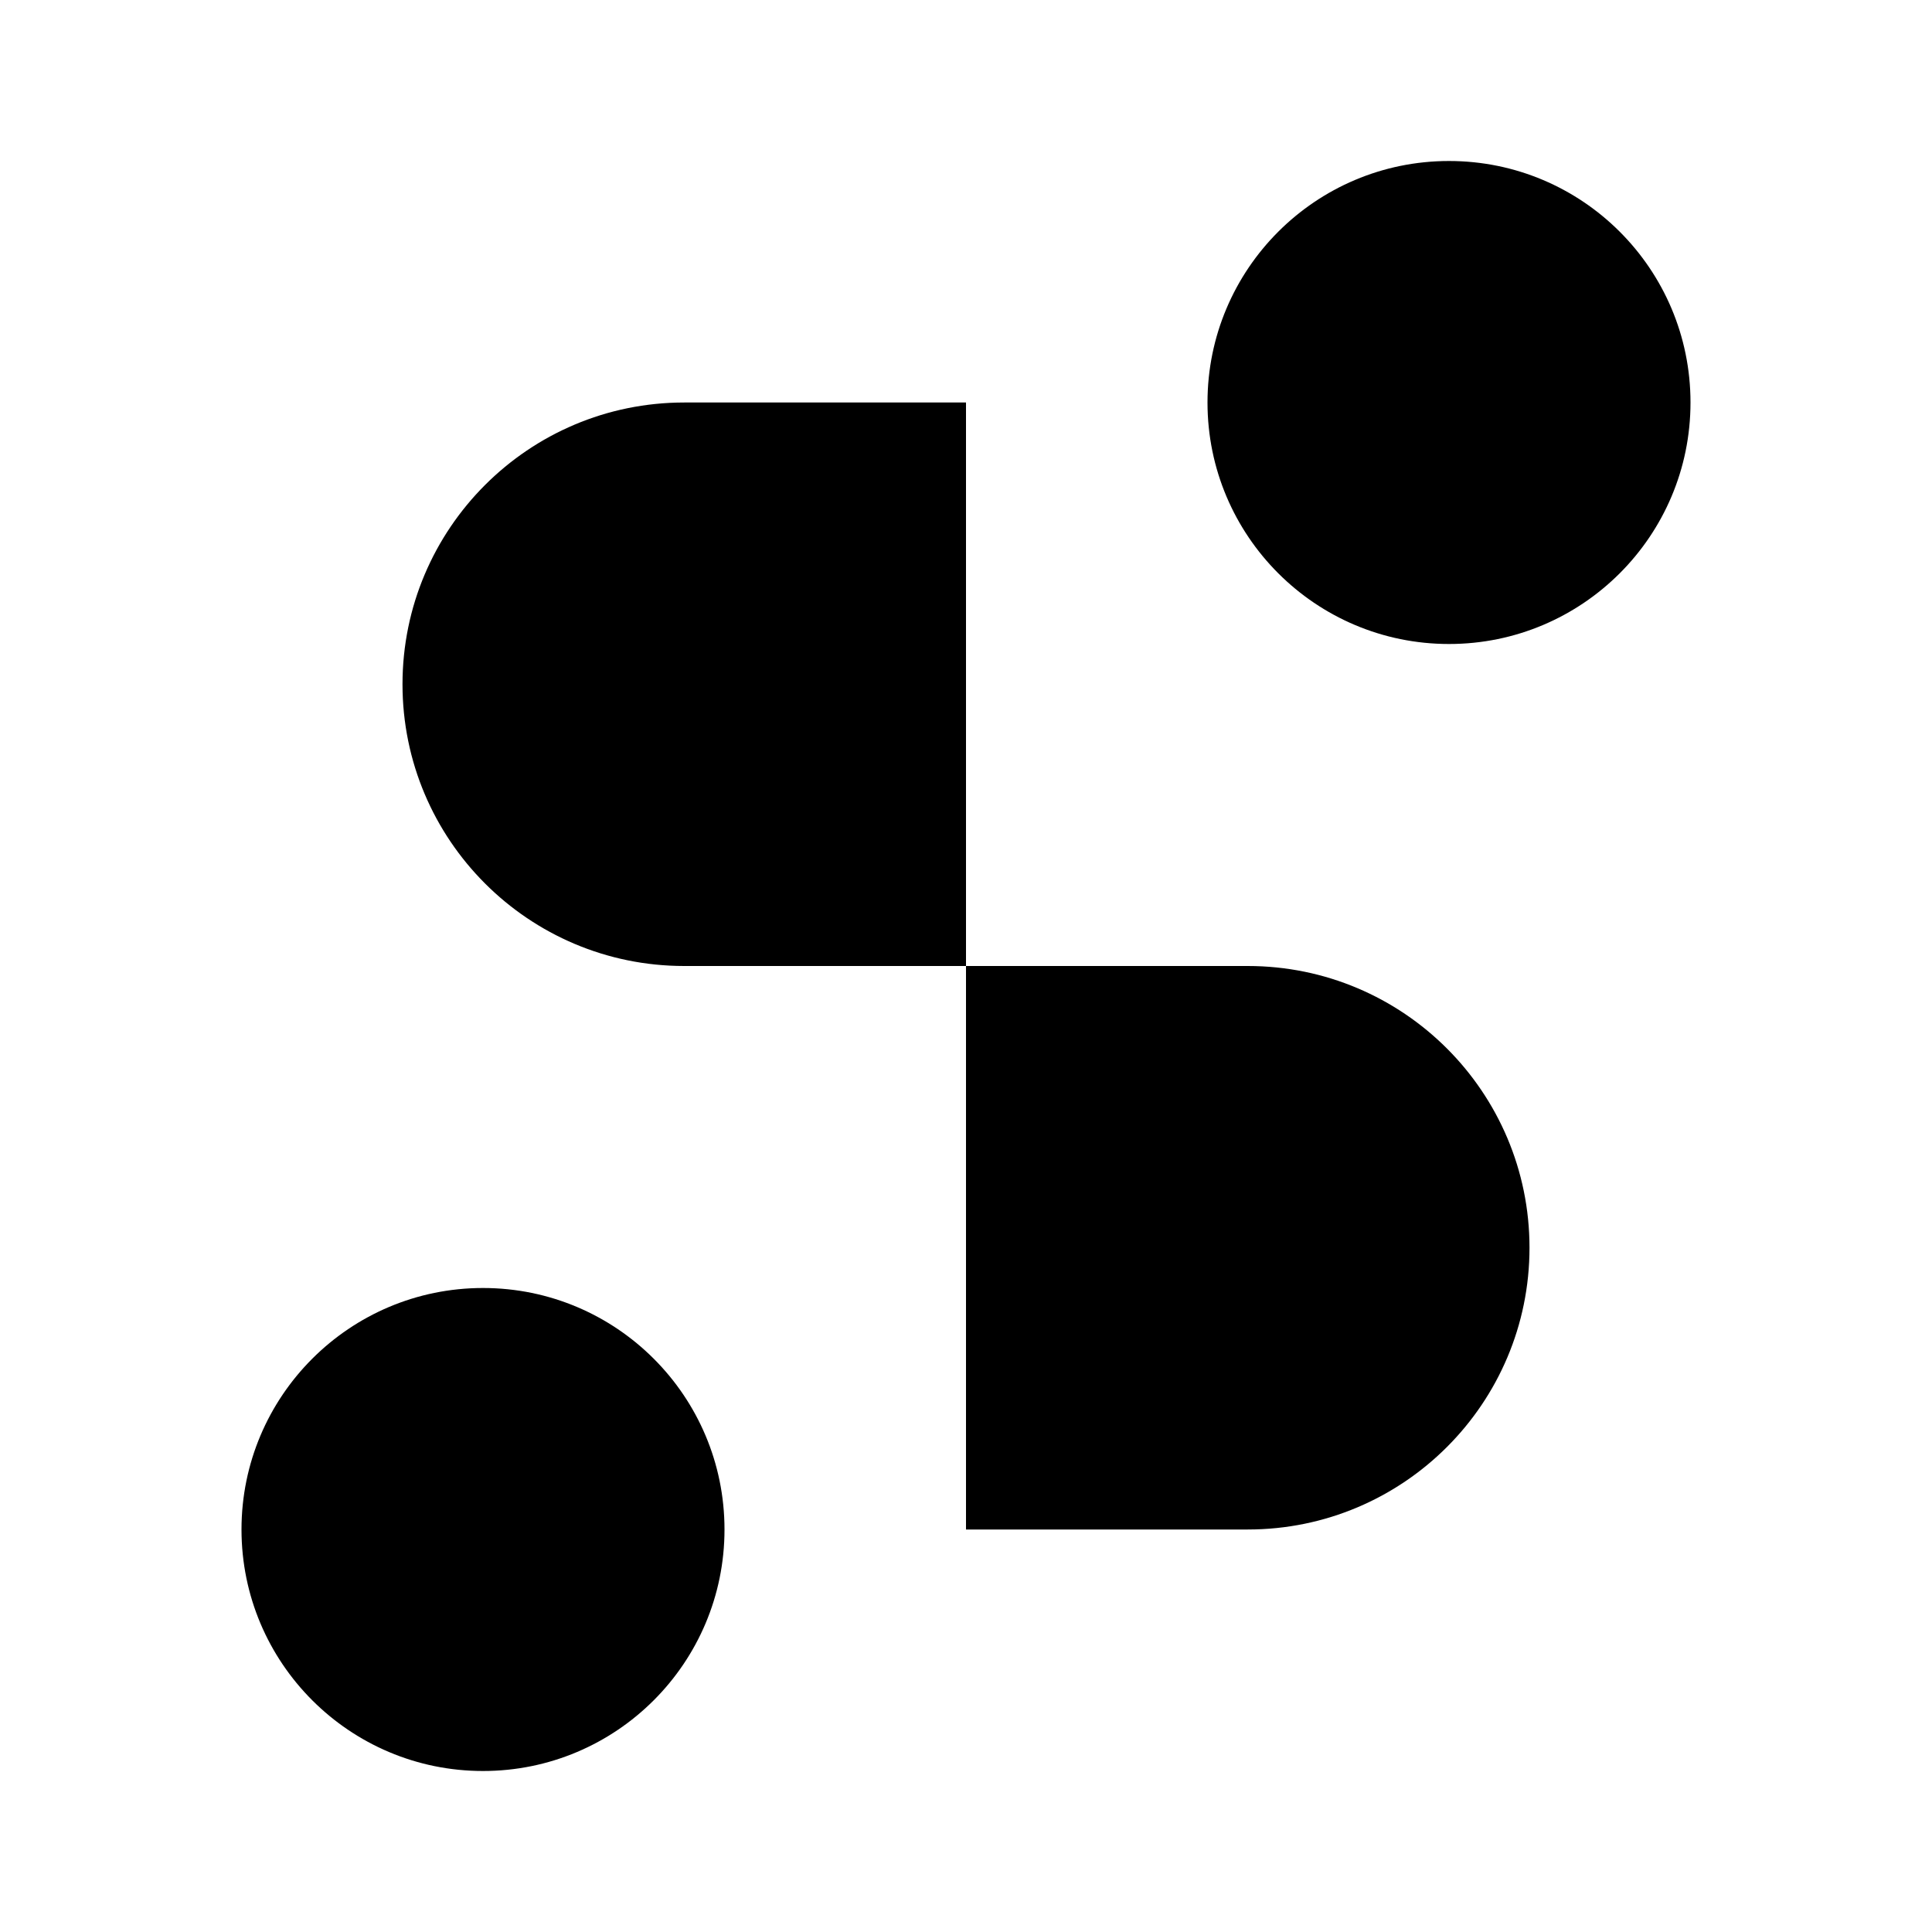 <svg viewBox="0 0 24 24" xmlns="http://www.w3.org/2000/svg"><circle cx="18" cy="5" r="3"/><circle cx="6" cy="19" r="3"/><path d="M12 5H8.5C6.567 5 5 6.567 5 8.5C5 10.433 6.567 12 8.5 12H15.5C17.433 12 19 13.567 19 15.5C19 17.433 17.433 19 15.5 19H12"/></svg>